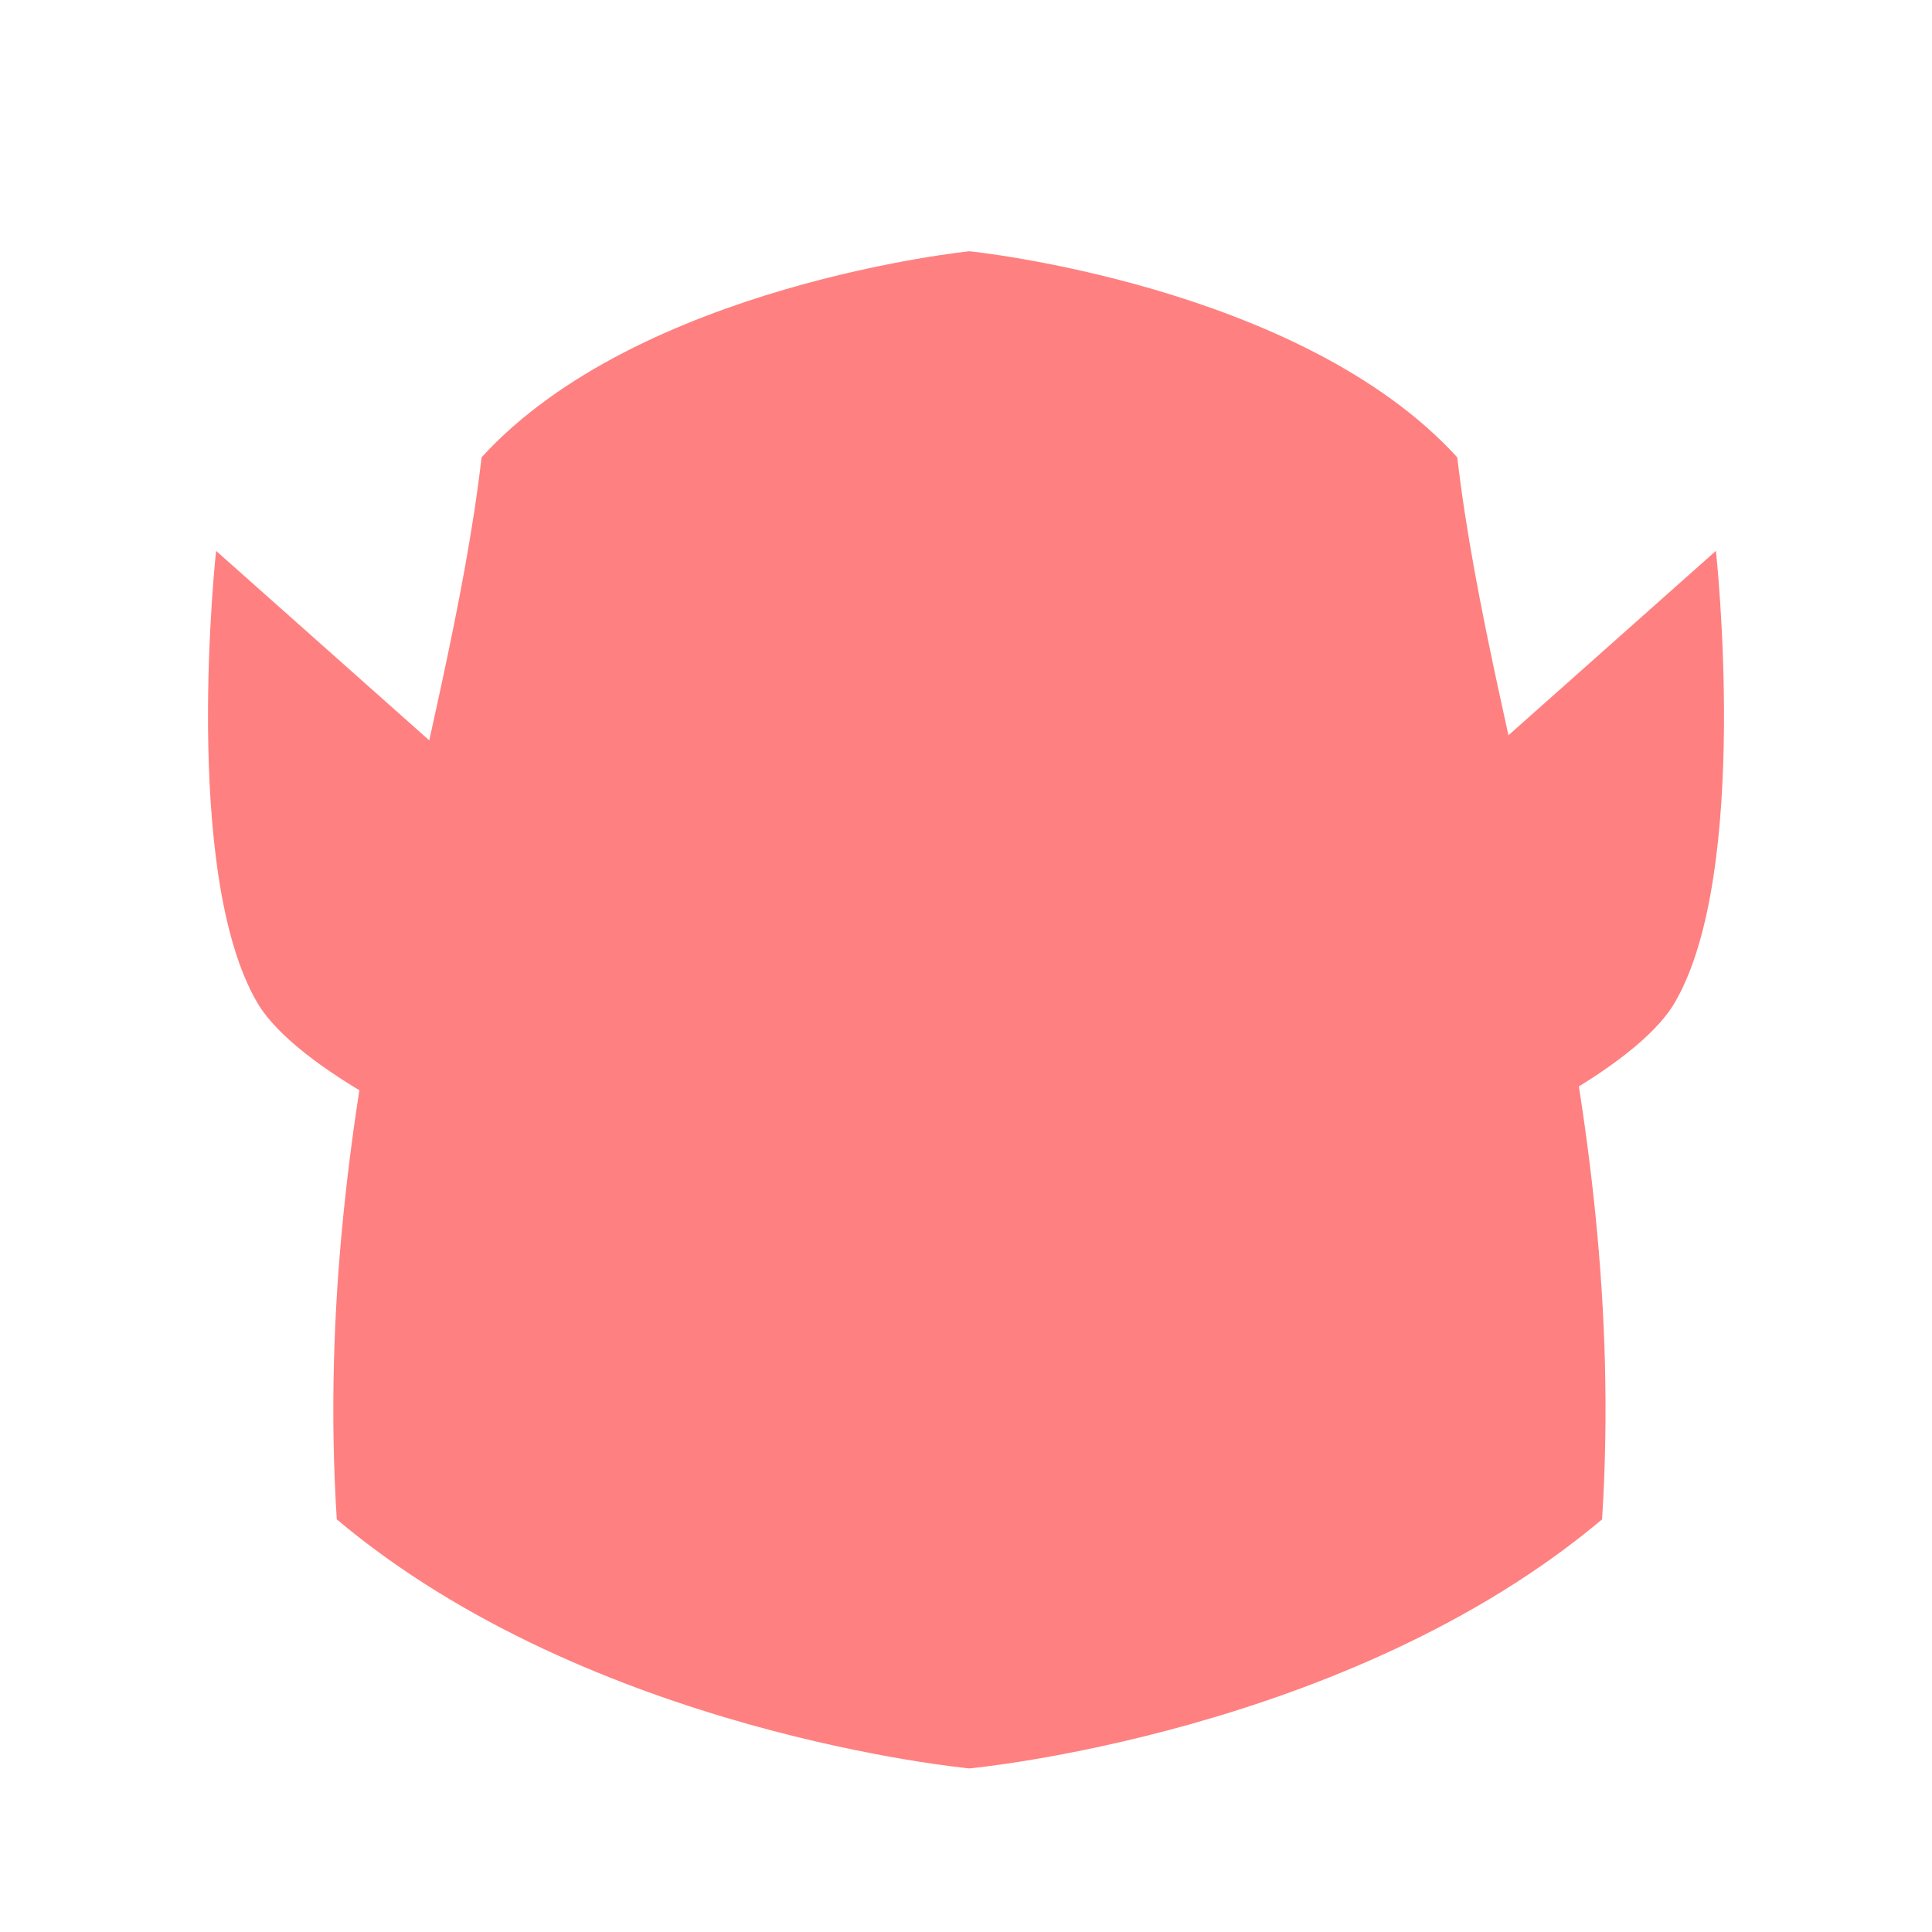 <svg xmlns="http://www.w3.org/2000/svg" viewBox="0 0 64 64">
    <path style="font-variation-settings:normal;-inkscape-stroke:none" fill="#ff8080" d="M7.158 18.248s-1.163 10.634 1.36 14.959c1.354 2.322 6.628 4.59 6.628 4.59l1.192-11.389-9.18-8.16zm49.684 0l-9.18 8.16 1.192 11.389s5.274-2.268 6.628-4.59c2.523-4.325 1.36-14.959 1.36-14.959z"/>
    <path fill="#ff8080" d="M48.274 15.149c1.13 9.744 5.686 21.145 4.797 35.182-8.432 7.095-20.958 8.25-20.958 8.25s-12.525-1.155-20.957-8.25c-.89-14.037 3.667-25.438 4.797-35.182 5.216-5.716 16.16-6.826 16.16-6.826s10.944 1.11 16.16 6.826z"/>
</svg>

